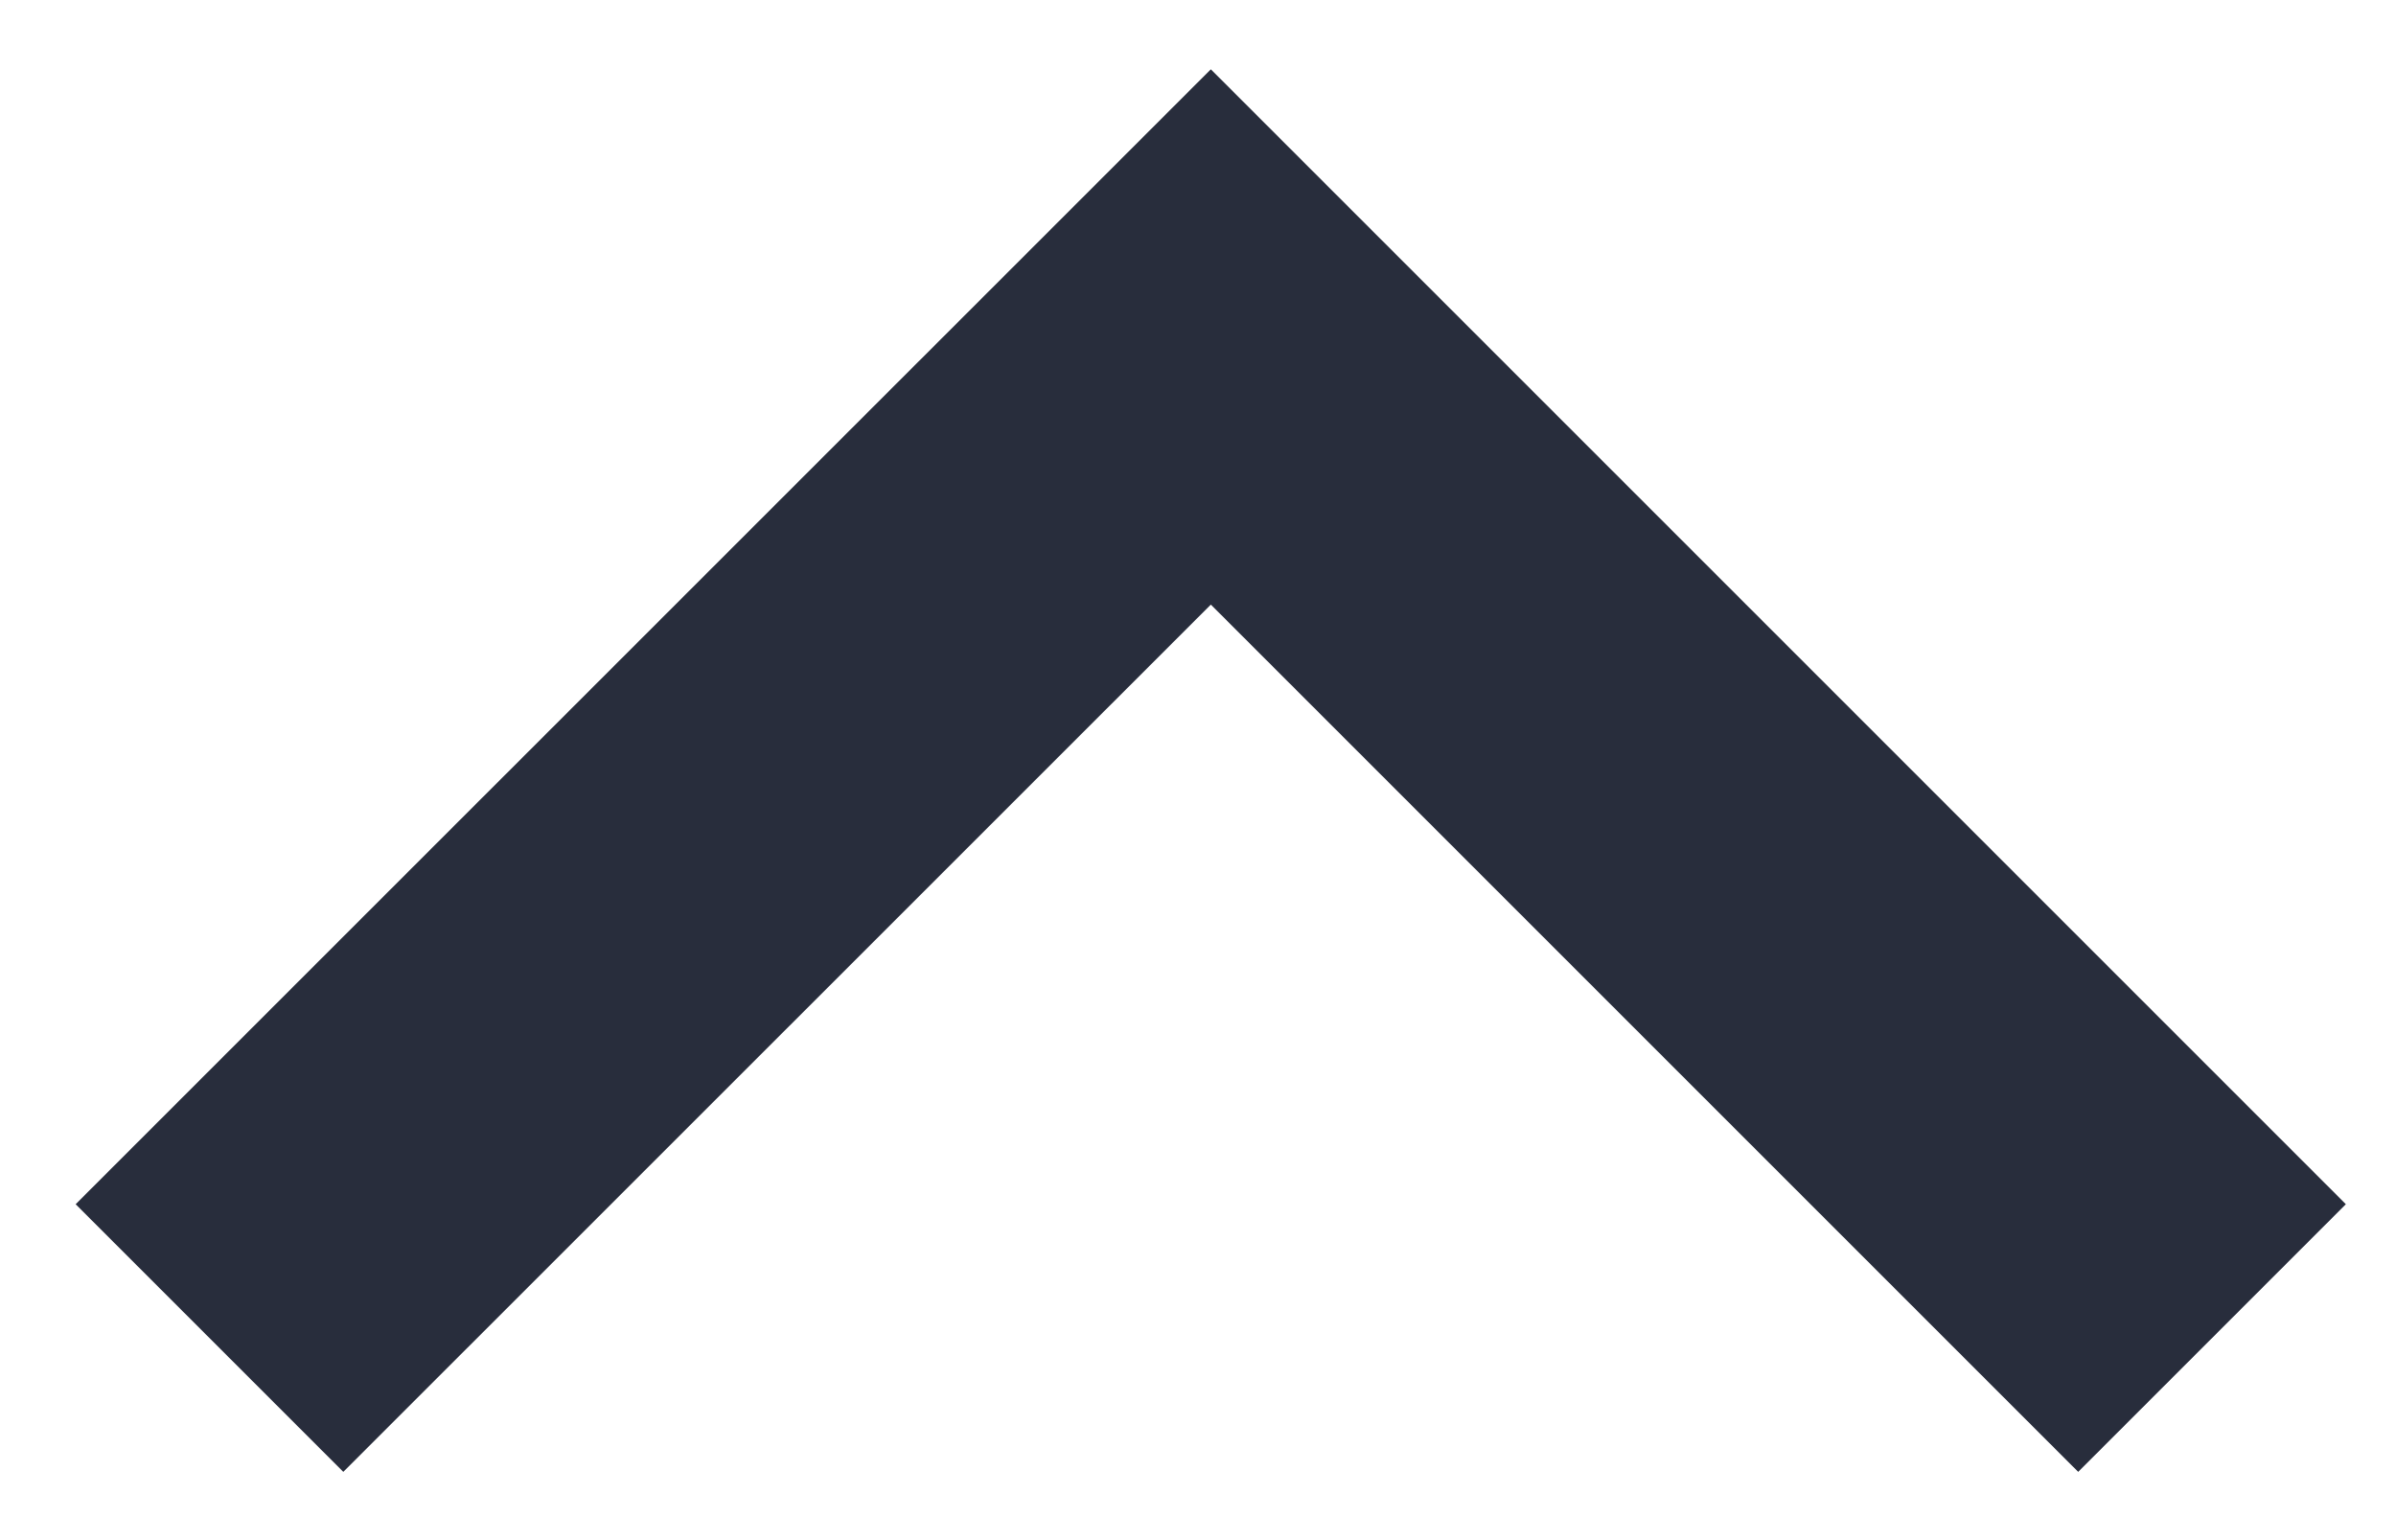 <svg width="14" height="9" viewBox="0 0 14 9" fill="none" xmlns="http://www.w3.org/2000/svg">
<path d="M2.006 8.601L7.075 3.533L12.143 8.601L13.707 7.037L7.075 0.405L0.442 7.037L2.006 8.601Z" fill="#282D3C"/>
</svg>
